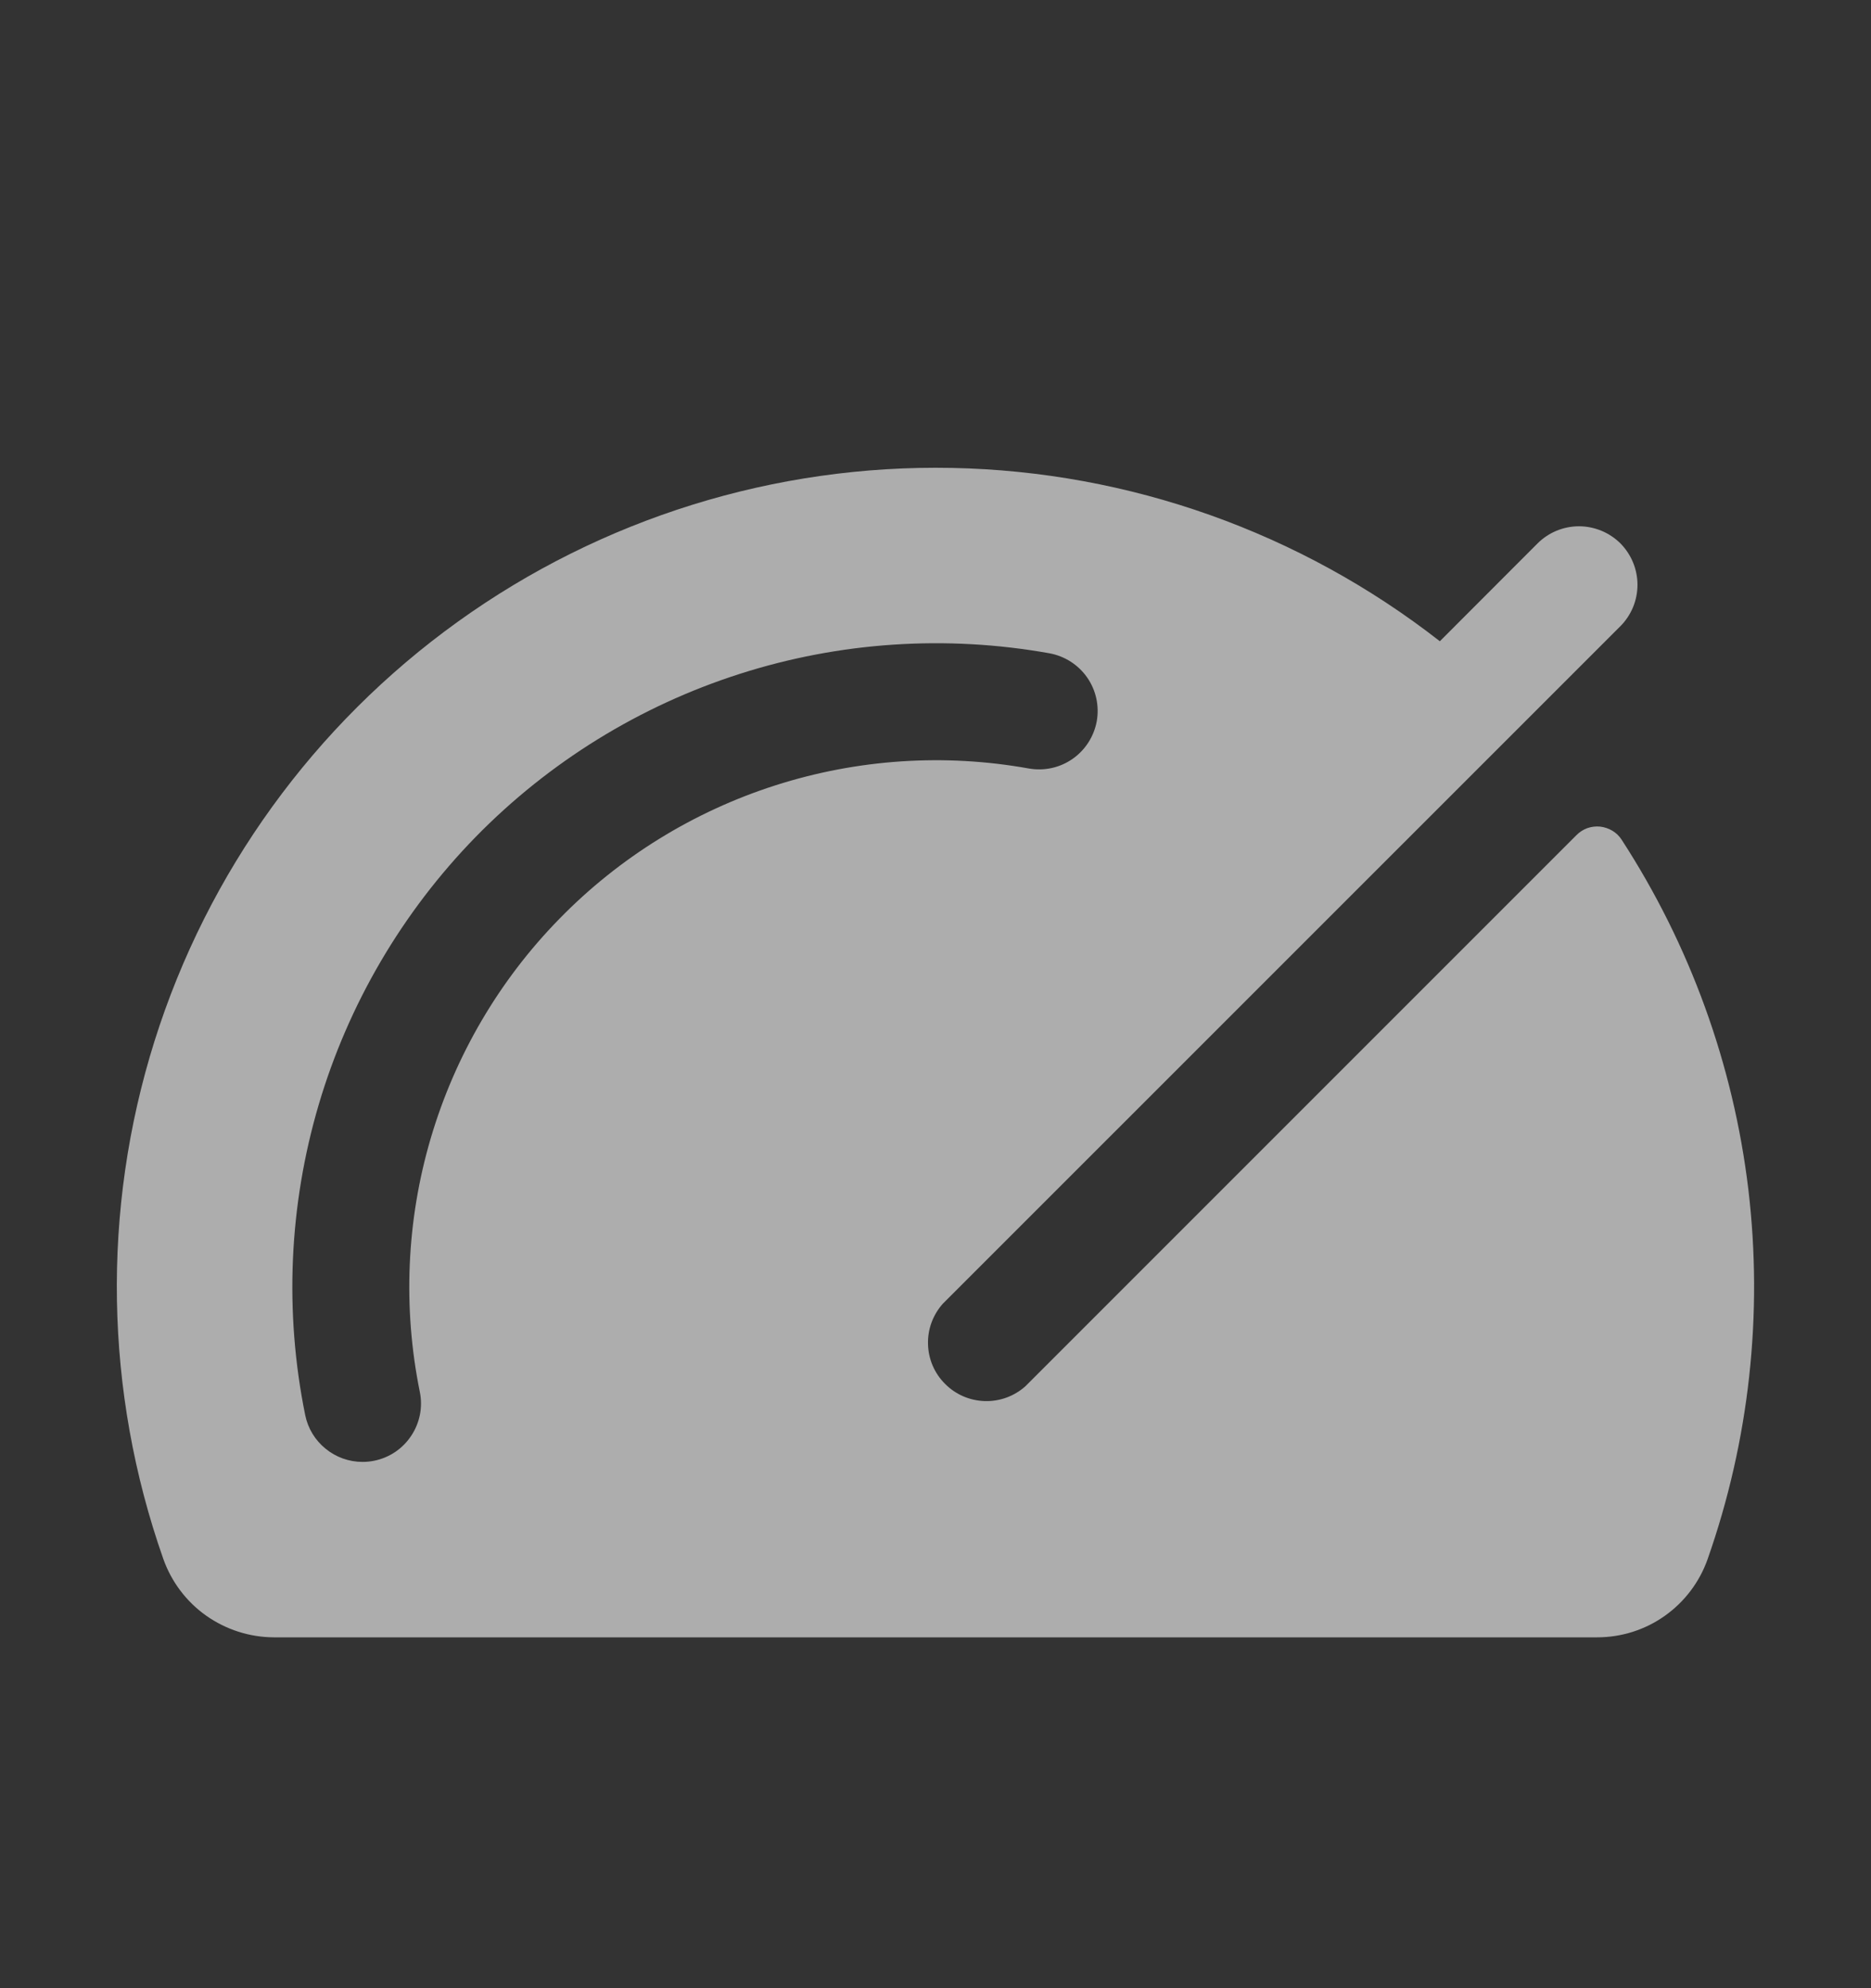 <svg width="16" height="17" viewBox="0 0 16 17" fill="none" xmlns="http://www.w3.org/2000/svg">
<rect x="0" y="0" width="16" height="17" fill="#333333" stroke="none"/>
<path d="M13.867 7.179C13.847 7.148 13.82 7.122 13.788 7.103C13.756 7.084 13.72 7.072 13.684 7.068C13.647 7.064 13.609 7.069 13.574 7.081C13.539 7.094 13.508 7.114 13.482 7.14L8.768 11.854C8.672 11.939 8.548 11.984 8.421 11.98C8.293 11.976 8.172 11.924 8.082 11.833C7.991 11.743 7.939 11.621 7.936 11.494C7.932 11.366 7.978 11.242 8.063 11.147L13.857 5.354C13.903 5.308 13.94 5.252 13.965 5.192C13.99 5.131 14.003 5.066 14.003 5C14.003 4.935 13.99 4.869 13.965 4.809C13.94 4.748 13.903 4.693 13.857 4.646C13.81 4.6 13.755 4.563 13.694 4.538C13.633 4.513 13.568 4.5 13.503 4.5C13.437 4.5 13.372 4.513 13.311 4.538C13.251 4.563 13.195 4.6 13.149 4.646L12.313 5.483C11.119 4.551 9.656 4.031 8.142 4.001C6.628 3.971 5.145 4.432 3.915 5.316C2.686 6.199 1.775 7.458 1.321 8.903C0.867 10.347 0.894 11.9 1.396 13.328C1.465 13.524 1.593 13.694 1.762 13.814C1.932 13.934 2.134 13.999 2.341 14H13.658C13.866 14 14.068 13.936 14.237 13.816C14.406 13.696 14.534 13.527 14.603 13.331C14.959 12.318 15.078 11.236 14.951 10.169C14.823 9.103 14.452 8.08 13.867 7.179ZM3.59 11.901C3.617 12.031 3.59 12.166 3.517 12.276C3.444 12.387 3.33 12.464 3.2 12.49C3.167 12.497 3.133 12.5 3.1 12.5C2.984 12.5 2.873 12.46 2.784 12.387C2.694 12.314 2.633 12.213 2.61 12.1C2.431 11.219 2.471 10.309 2.725 9.447C2.979 8.586 3.44 7.8 4.067 7.157C4.695 6.515 5.47 6.036 6.326 5.762C7.181 5.488 8.091 5.428 8.975 5.586C9.105 5.61 9.221 5.684 9.297 5.793C9.373 5.902 9.402 6.036 9.379 6.167C9.355 6.297 9.281 6.413 9.172 6.489C9.063 6.565 8.929 6.594 8.798 6.571C8.075 6.441 7.331 6.491 6.631 6.715C5.931 6.939 5.296 7.331 4.783 7.857C4.269 8.382 3.892 9.026 3.684 9.731C3.476 10.435 3.444 11.181 3.59 11.901Z" fill="white" fill-opacity="0.6"/>
</svg>
